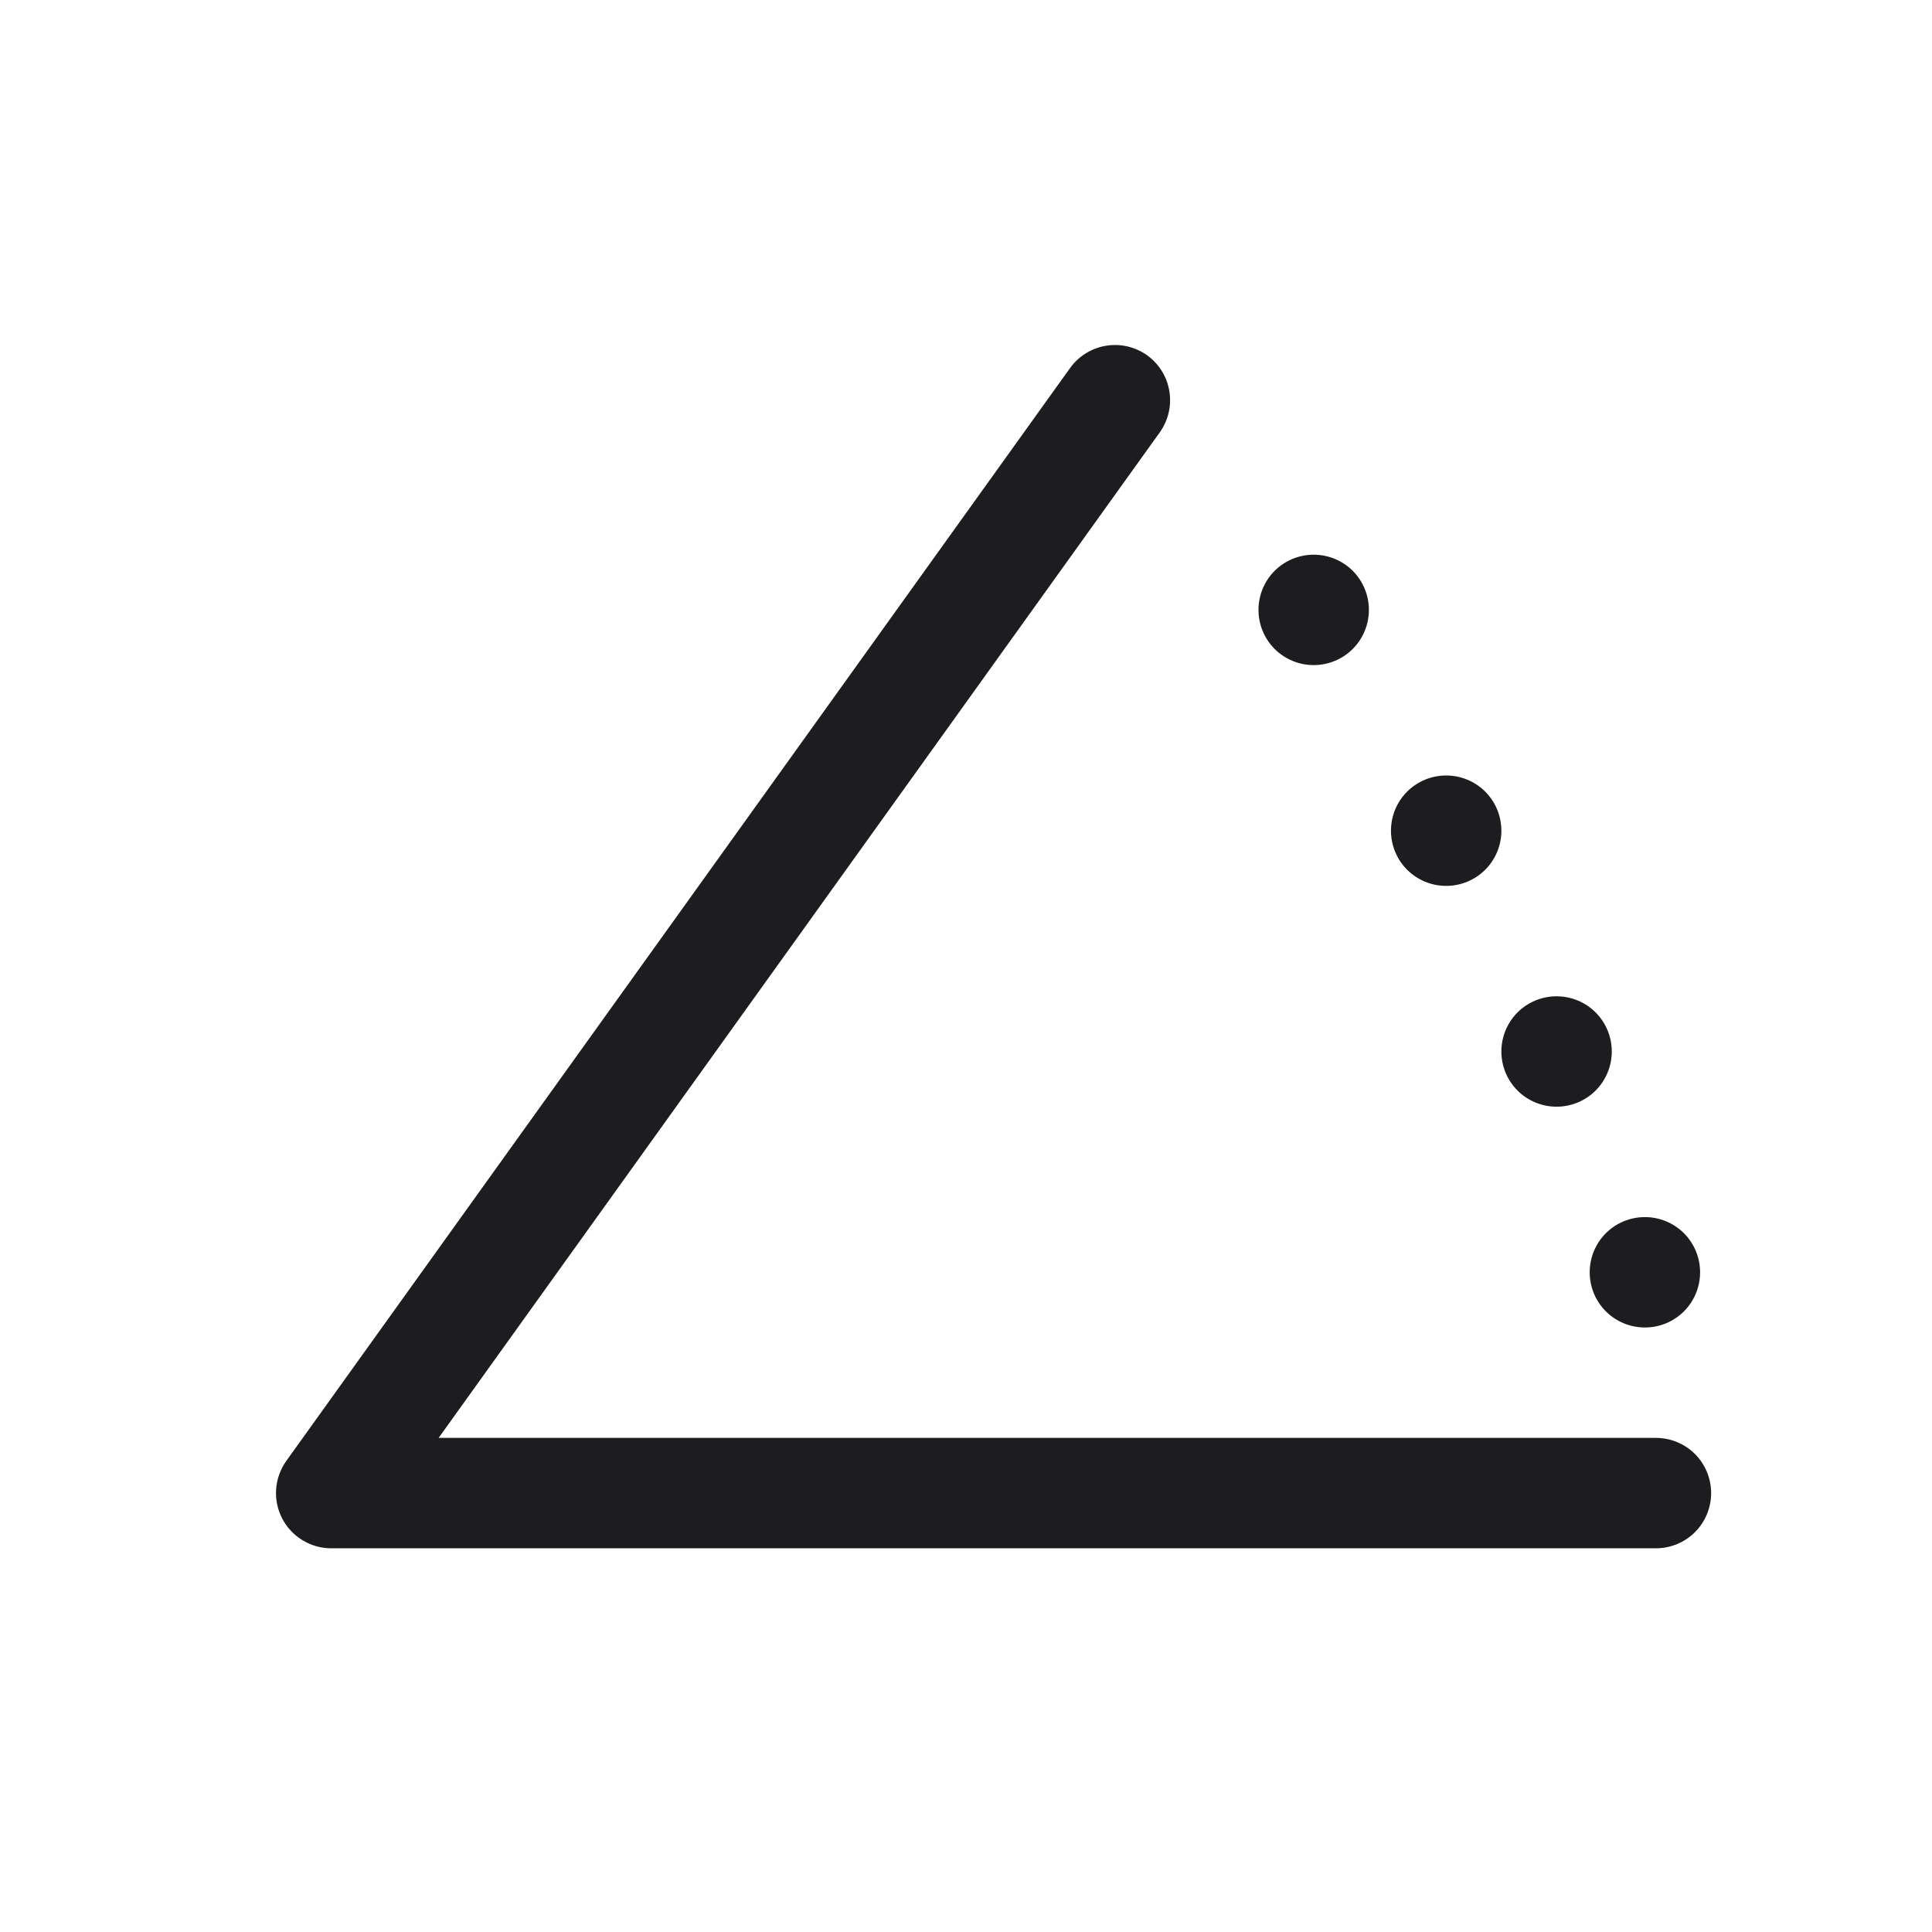 <svg width="28" height="28" viewBox="0 0 28 28" fill="none" xmlns="http://www.w3.org/2000/svg">
<path fill-rule="evenodd" clip-rule="evenodd" d="M16.625 5.149C16.797 5.273 16.913 5.46 16.947 5.669C16.982 5.878 16.932 6.092 16.809 6.265L6.357 20.839H23.999C24.211 20.839 24.415 20.923 24.565 21.073C24.715 21.223 24.799 21.427 24.799 21.639C24.799 21.851 24.715 22.055 24.565 22.205C24.415 22.355 24.211 22.439 23.999 22.439H4.799C4.652 22.439 4.508 22.398 4.383 22.321C4.257 22.245 4.155 22.135 4.088 22.004C4.021 21.873 3.991 21.727 4.002 21.58C4.013 21.434 4.064 21.293 4.149 21.173L15.509 5.333C15.633 5.161 15.82 5.045 16.029 5.011C16.238 4.976 16.452 5.026 16.625 5.149ZM20.159 12.039C20.159 11.827 20.243 11.623 20.393 11.473C20.543 11.323 20.747 11.239 20.959 11.239C21.171 11.239 21.375 11.323 21.525 11.473C21.675 11.623 21.759 11.827 21.759 12.039C21.759 12.251 21.675 12.455 21.525 12.605C21.375 12.755 21.171 12.839 20.959 12.839C20.747 12.839 20.543 12.755 20.393 12.605C20.243 12.455 20.159 12.251 20.159 12.039ZM19.039 8.039C18.827 8.039 18.623 8.123 18.473 8.273C18.323 8.423 18.239 8.627 18.239 8.839C18.239 9.051 18.323 9.255 18.473 9.405C18.623 9.555 18.827 9.639 19.039 9.639C19.251 9.639 19.455 9.555 19.605 9.405C19.755 9.255 19.839 9.051 19.839 8.839C19.839 8.627 19.755 8.423 19.605 8.273C19.455 8.123 19.251 8.039 19.039 8.039ZM21.759 15.239C21.759 15.027 21.843 14.823 21.993 14.673C22.143 14.523 22.347 14.439 22.559 14.439C22.771 14.439 22.975 14.523 23.125 14.673C23.275 14.823 23.359 15.027 23.359 15.239C23.359 15.451 23.275 15.655 23.125 15.805C22.975 15.955 22.771 16.039 22.559 16.039C22.347 16.039 22.143 15.955 21.993 15.805C21.843 15.655 21.759 15.451 21.759 15.239ZM23.839 17.639C23.627 17.639 23.423 17.723 23.273 17.873C23.123 18.023 23.039 18.227 23.039 18.439C23.039 18.651 23.123 18.855 23.273 19.005C23.423 19.155 23.627 19.239 23.839 19.239C24.051 19.239 24.255 19.155 24.405 19.005C24.555 18.855 24.639 18.651 24.639 18.439C24.639 18.227 24.555 18.023 24.405 17.873C24.255 17.723 24.051 17.639 23.839 17.639Z" fill="#1D1D1F"/>
</svg>
